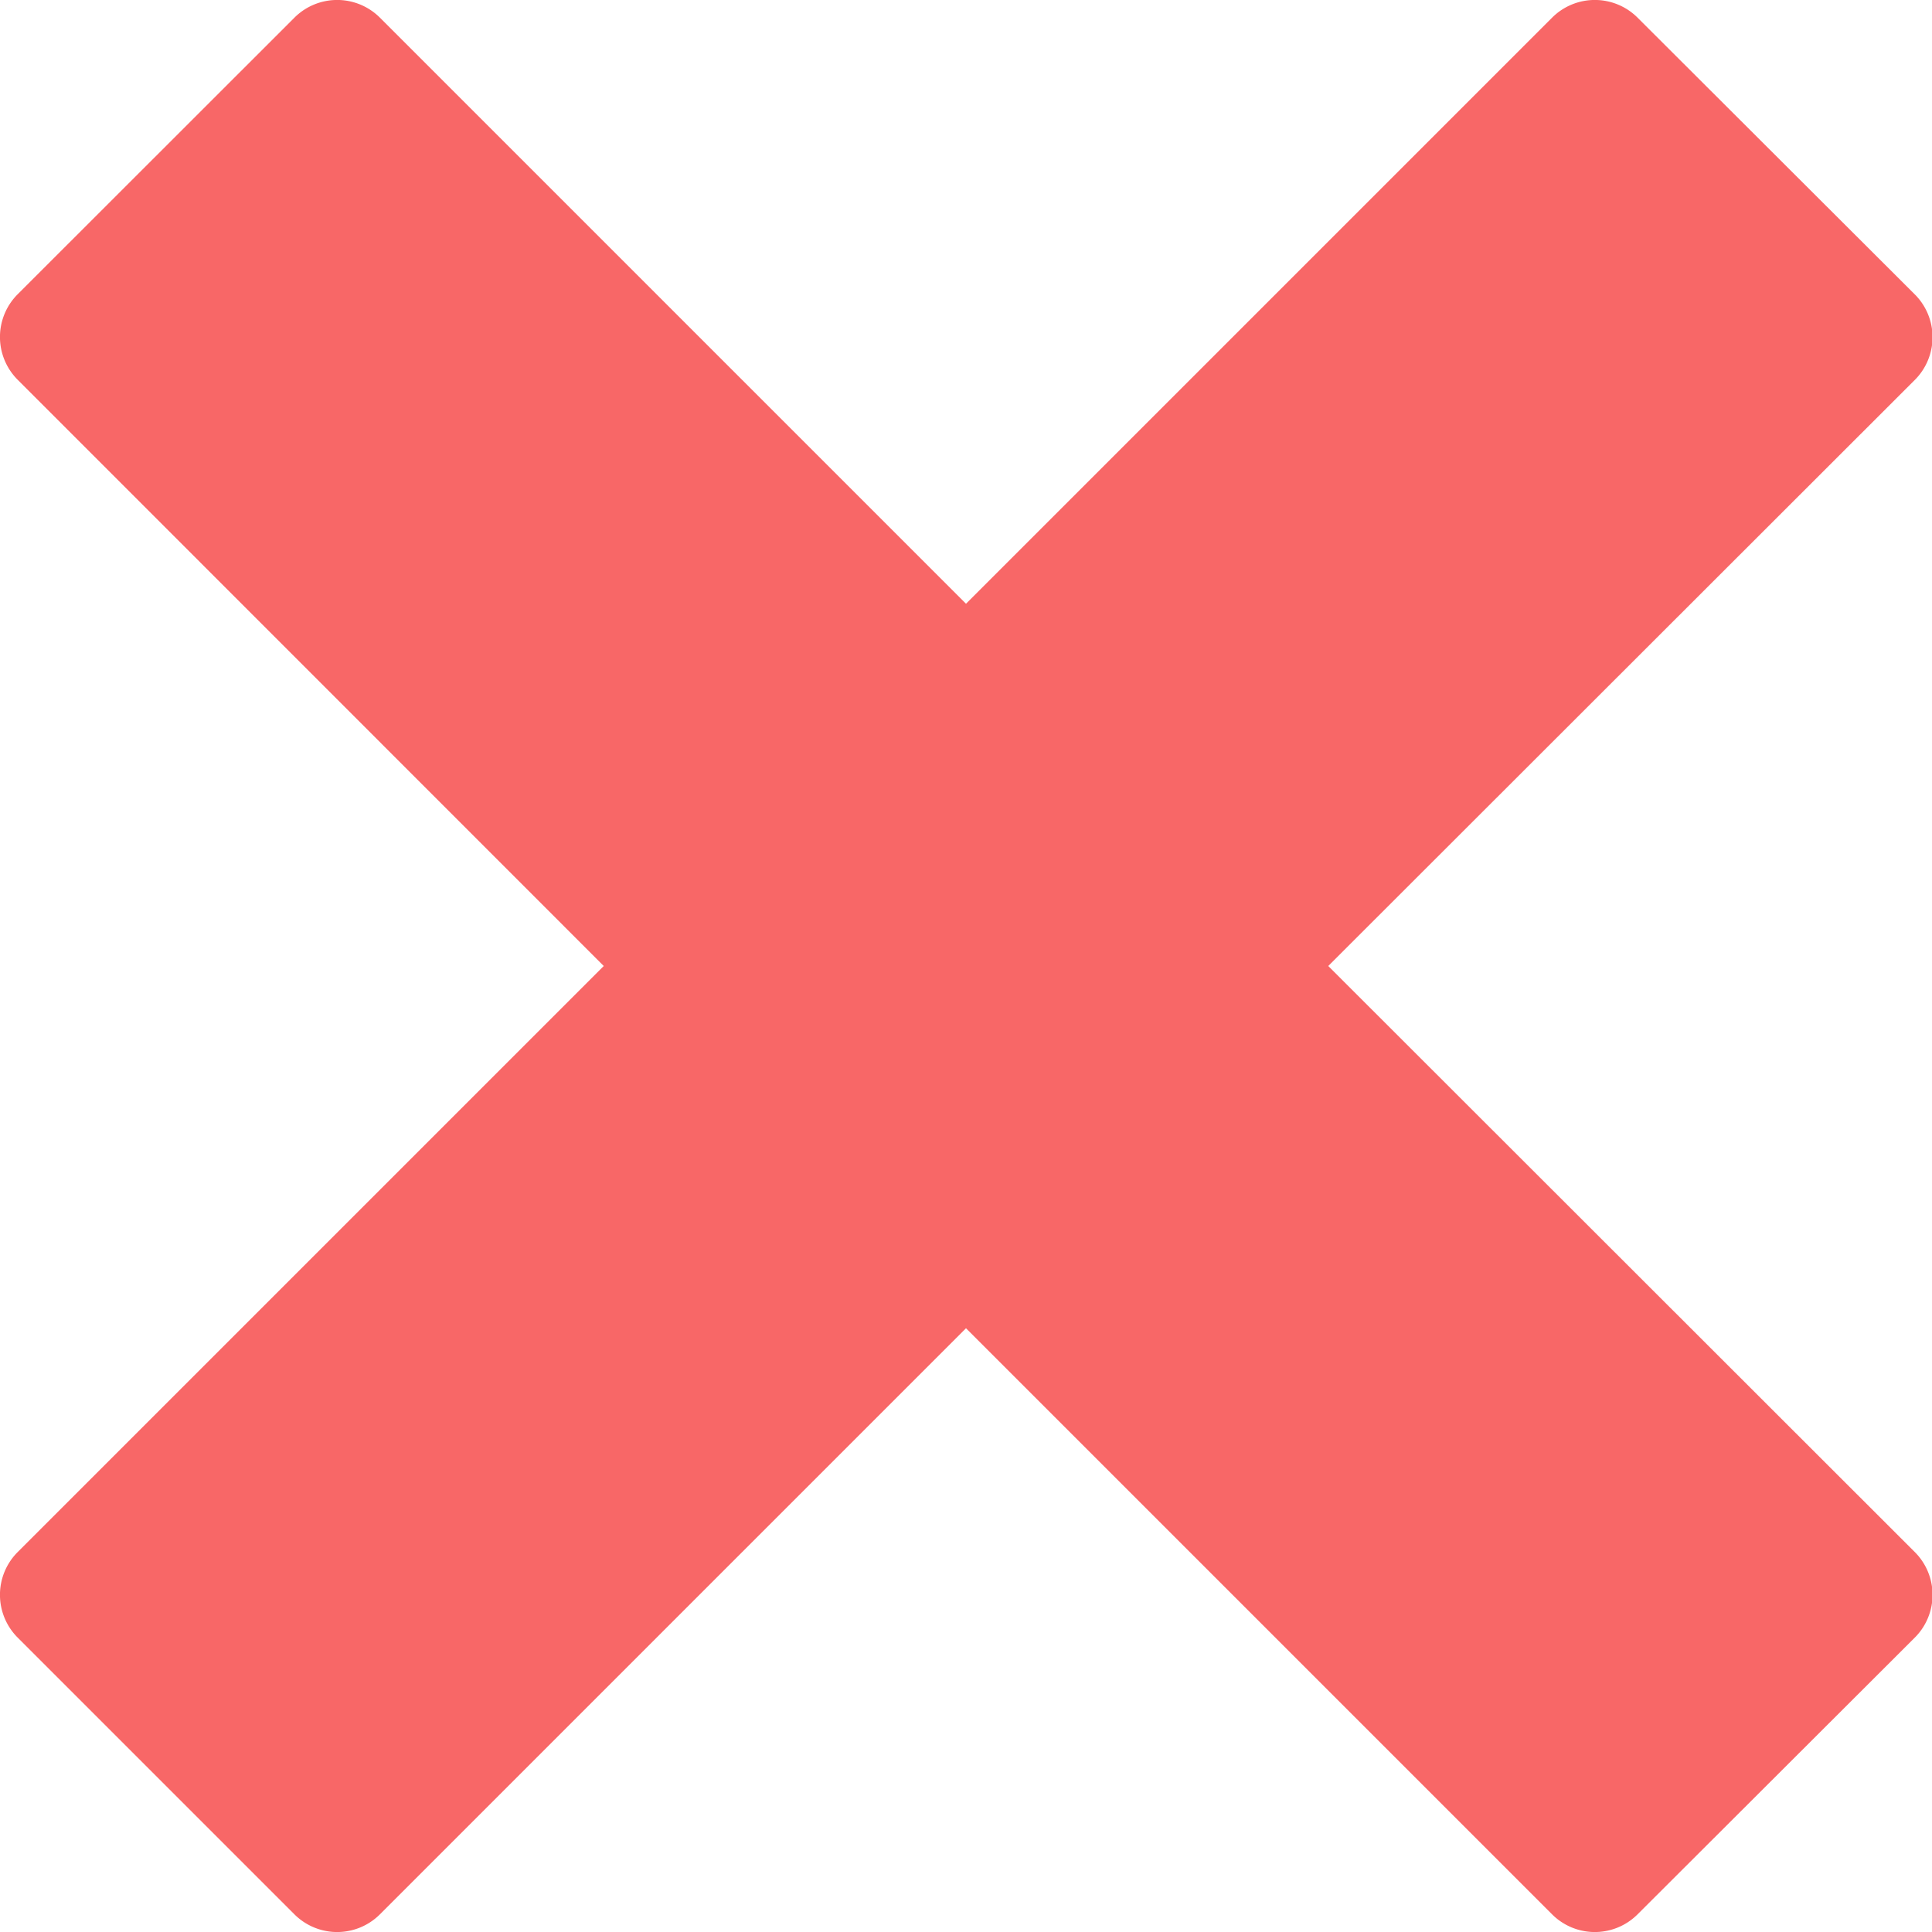 <svg xmlns="http://www.w3.org/2000/svg" width="11.632" height="11.632" viewBox="0 0 11.632 11.632"><path d="M14.1,11.273h0L10.568,7.744,14.1,4.215h0a.364.364,0,0,0,0-.514L12.43,2.034a.364.364,0,0,0-.514,0h0L8.387,5.563,4.858,2.034h0a.364.364,0,0,0-.514,0L2.677,3.7a.364.364,0,0,0,0,.514h0L6.206,7.744,2.677,11.273h0a.364.364,0,0,0,0,.514l1.667,1.667a.364.364,0,0,0,.514,0h0L8.387,9.925l3.529,3.529h0a.364.364,0,0,0,.514,0L14.1,11.787a.364.364,0,0,0,0-.514Z" transform="translate(-2.571 -1.928)" fill="#f86767"/></svg>